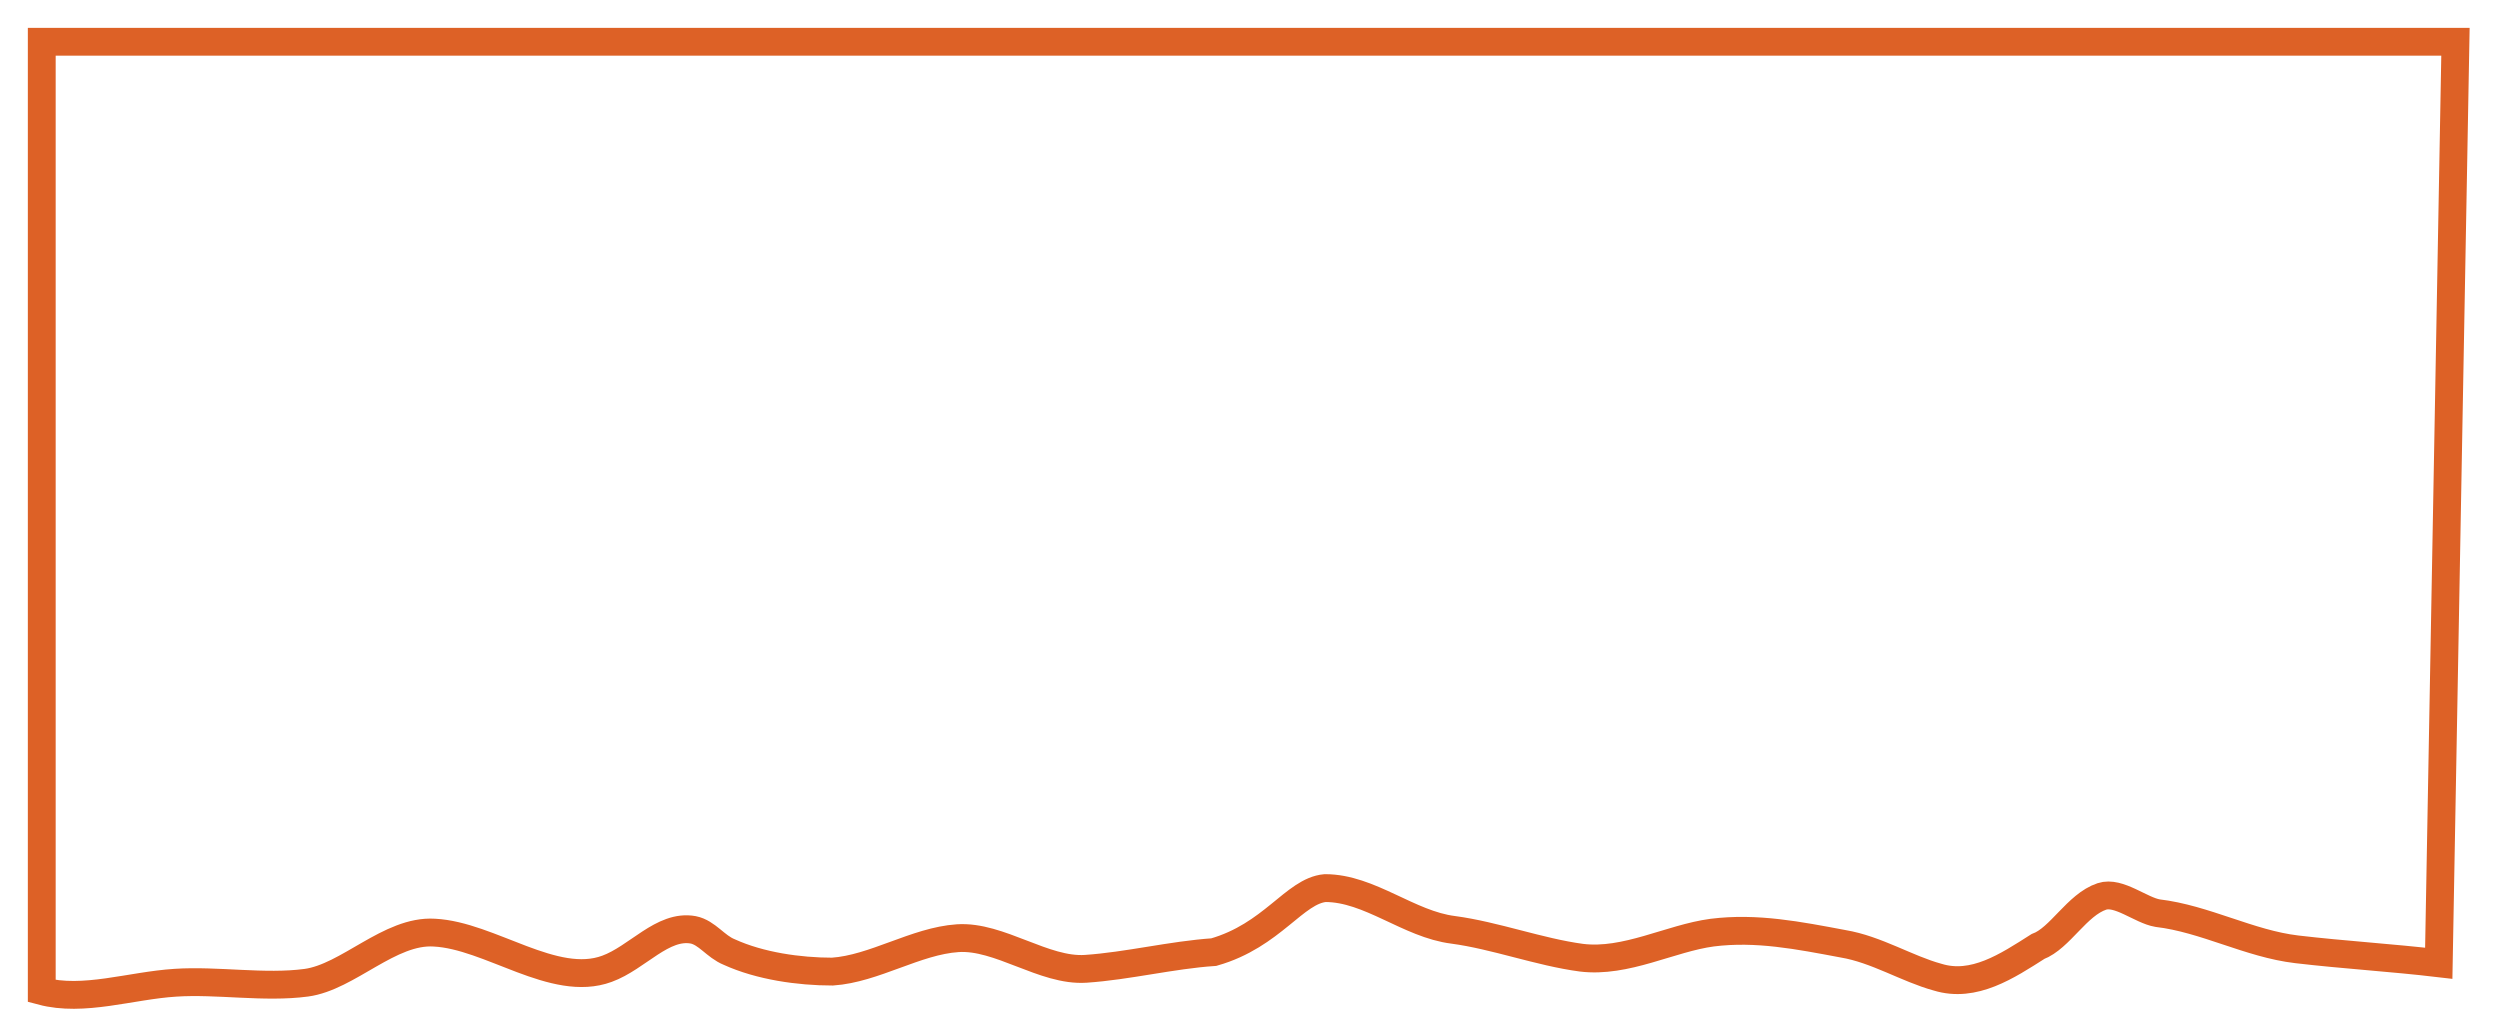 <?xml version="1.0" encoding="utf-8"?>
<!-- Generator: Adobe Illustrator 19.1.0, SVG Export Plug-In . SVG Version: 6.00 Build 0)  -->
<svg version="1.1" id="Layer_1" xmlns="http://www.w3.org/2000/svg" xmlns:xlink="http://www.w3.org/1999/xlink" x="0px" y="0px"
	 viewBox="-7 -8.2 89.8 37.2" style="enable-background:new -7 -8.2 89.8 37.2;" xml:space="preserve">
<style type="text/css">
	.st0{fill:none;stroke:#000000;stroke-miterlimit:10;}
	.st1{fill:none;stroke:#DD6126;stroke-linecap:round;stroke-miterlimit:10;}
</style>
<g>
	<g>
		<path class="st0" d="M18.5,24.8"/>
	</g>
</g>
<g>
	<g>
		<path class="st0" d="M28.5,21.4"/>
	</g>
</g>
<g>
	<path class="st1" d="M81.2-6.7H-5.5v34.1c1.5,0.4,3.2-0.2,4.8-0.3c1.5-0.1,3.2,0.2,4.7,0c1.5-0.2,3-1.9,4.6-1.8
		c2,0.1,4.3,2,6.2,1.3c1.1-0.4,2-1.6,3.1-1.4c0.5,0.1,0.8,0.6,1.3,0.8c1.1,0.5,2.5,0.7,3.7,0.7c1.5-0.1,3-1.1,4.5-1.2
		c1.5-0.1,3.1,1.2,4.6,1.1s3.1-0.5,4.6-0.6c2.1-0.6,2.9-2.2,4-2.3c1.6,0,3,1.3,4.6,1.5c1.5,0.2,3.1,0.8,4.6,1
		c1.6,0.2,3.2-0.7,4.7-0.9c1.6-0.2,3.1,0.1,4.7,0.4c1.2,0.2,2.3,0.9,3.4,1.2c1.3,0.4,2.5-0.4,3.6-1.1c0.8-0.3,1.4-1.5,2.3-1.8
		c0.6-0.2,1.4,0.5,2,0.6c1.7,0.2,3.3,1.1,5,1.3c1.7,0.2,3.4,0.3,5.1,0.5L81.2-6.7z"/>
</g>
</svg>
